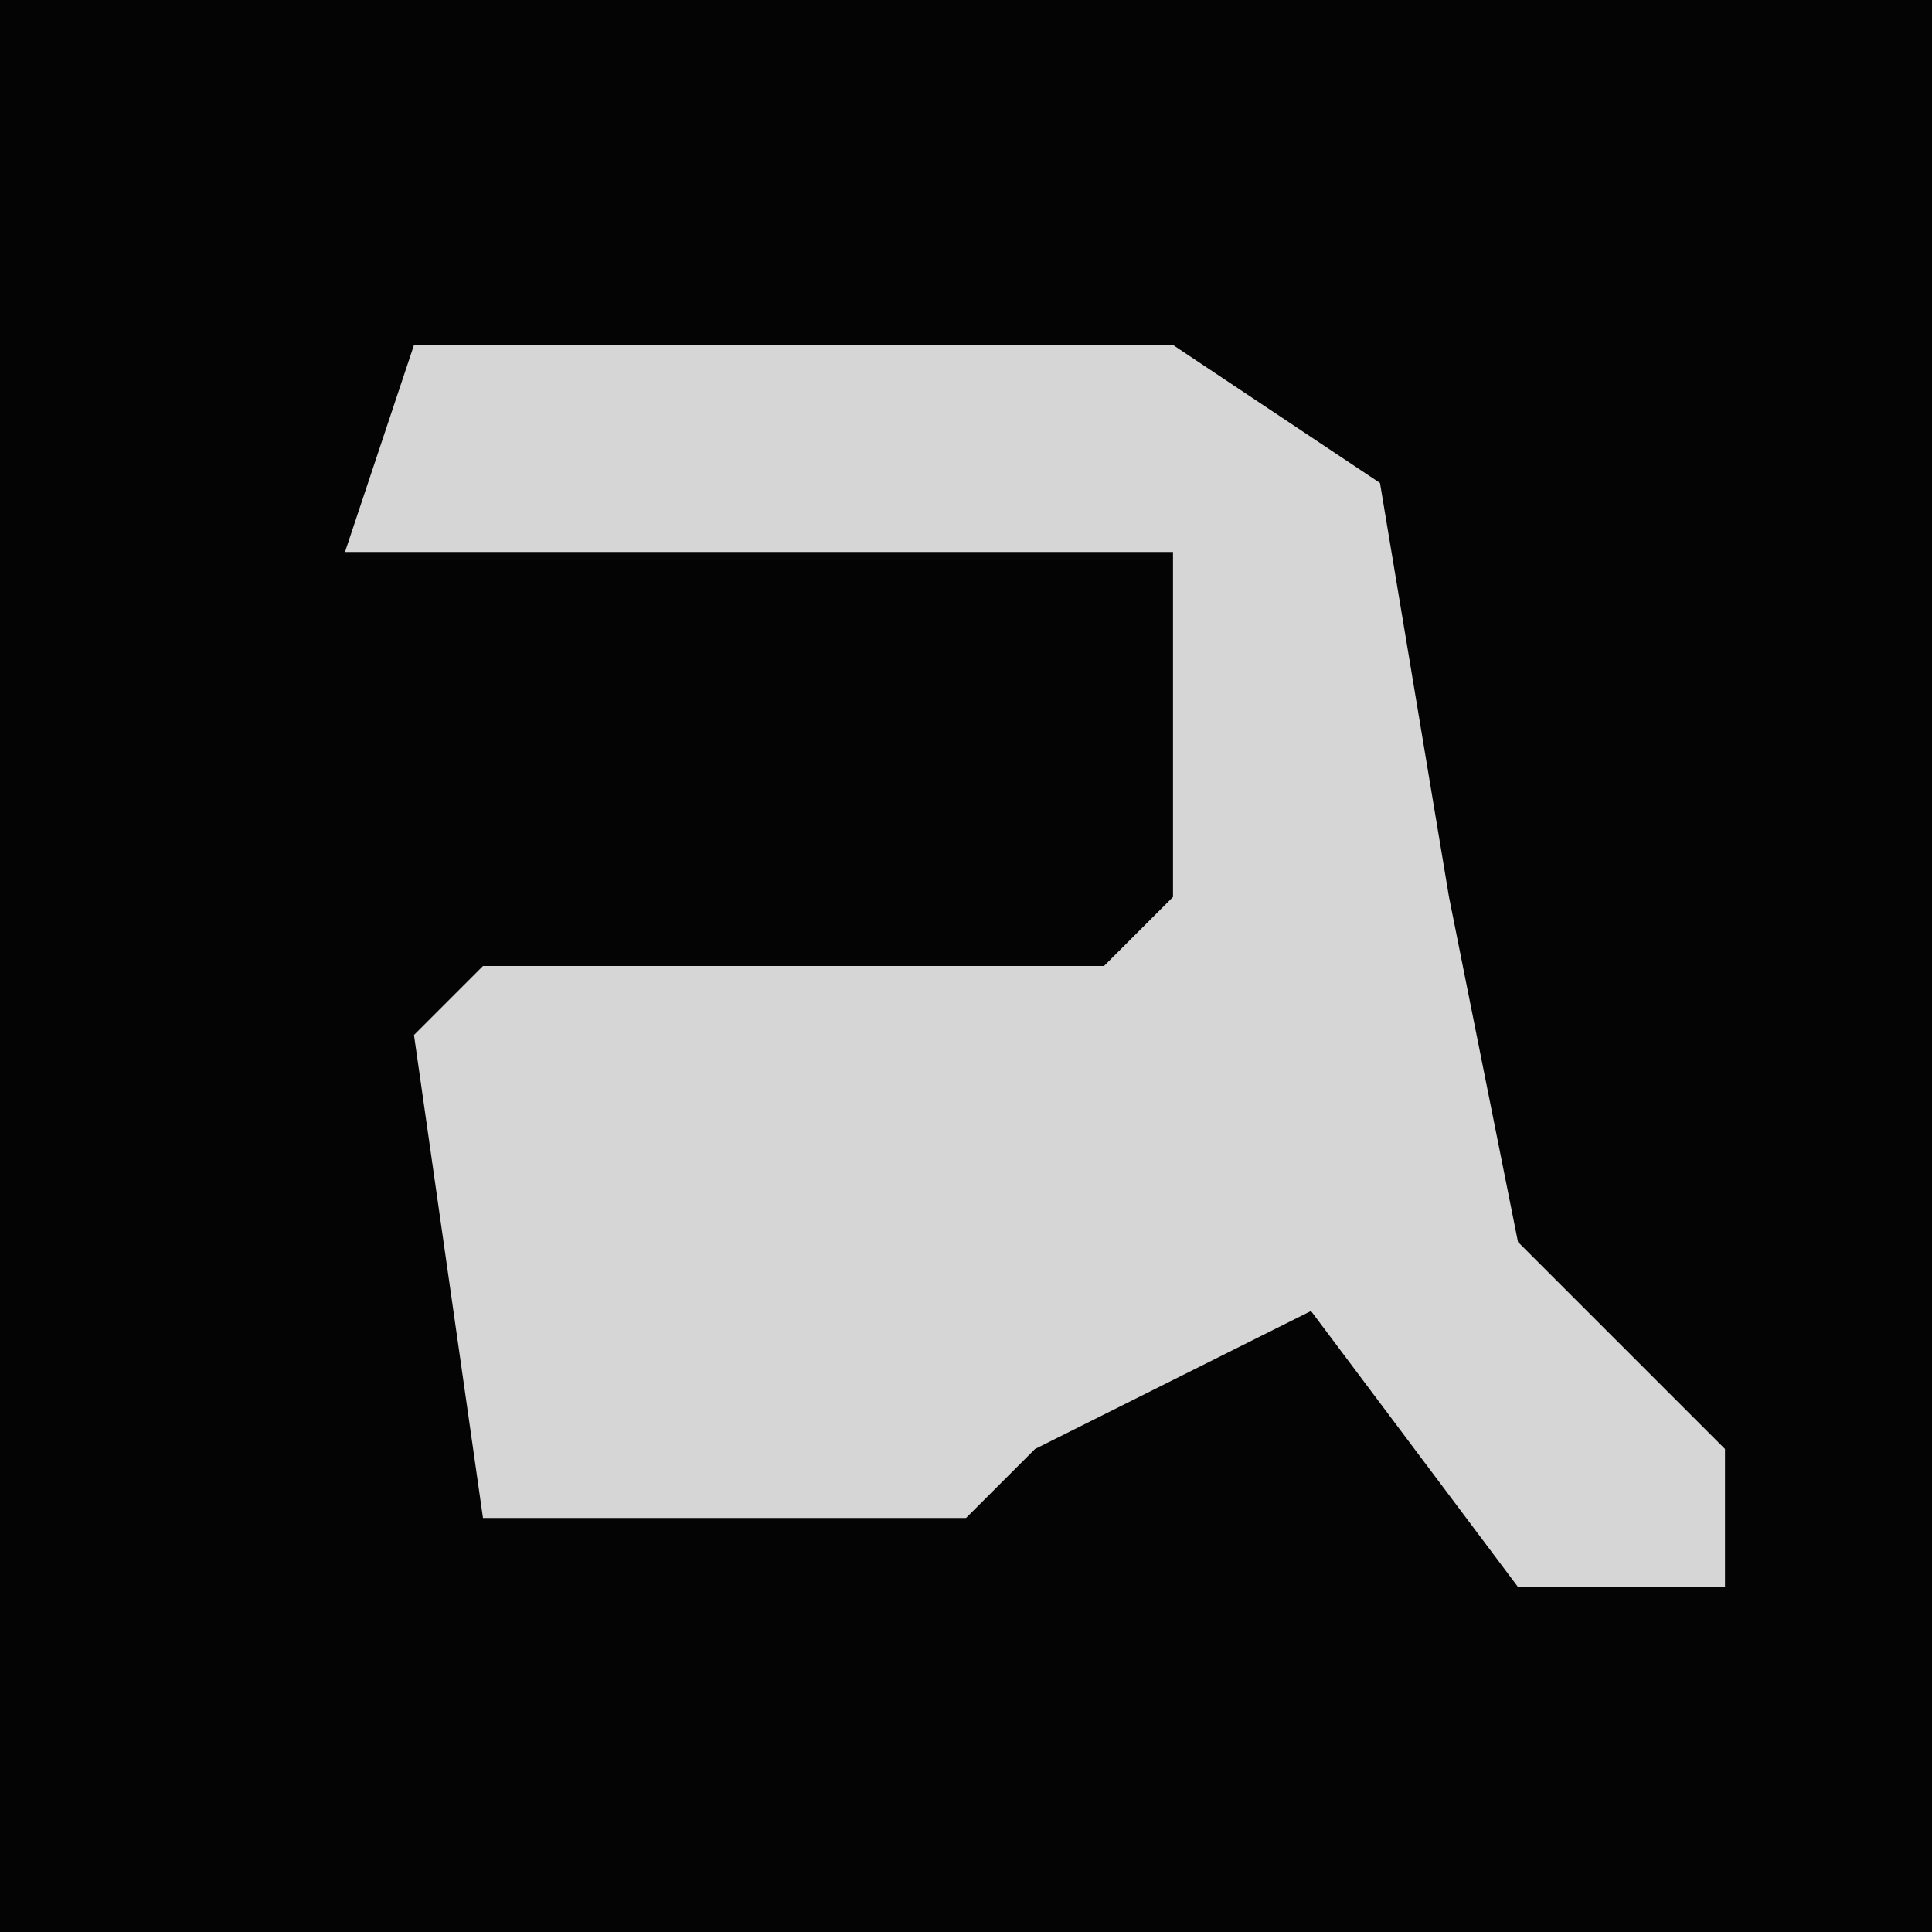 <?xml version="1.0" encoding="UTF-8"?>
<svg version="1.1" xmlns="http://www.w3.org/2000/svg" width="28" height="28">
<path d="M0,0 L28,0 L28,28 L0,28 Z " fill="#040404" transform="translate(0,0)"/>
<path d="M0,0 L11,0 L14,2 L15,8 L16,13 L19,16 L19,18 L16,18 L13,14 L9,16 L8,17 L1,17 L0,10 L1,9 L10,9 L11,8 L11,3 L-1,3 Z " fill="#D6D6D6" transform="translate(6,5)"/>
</svg>
